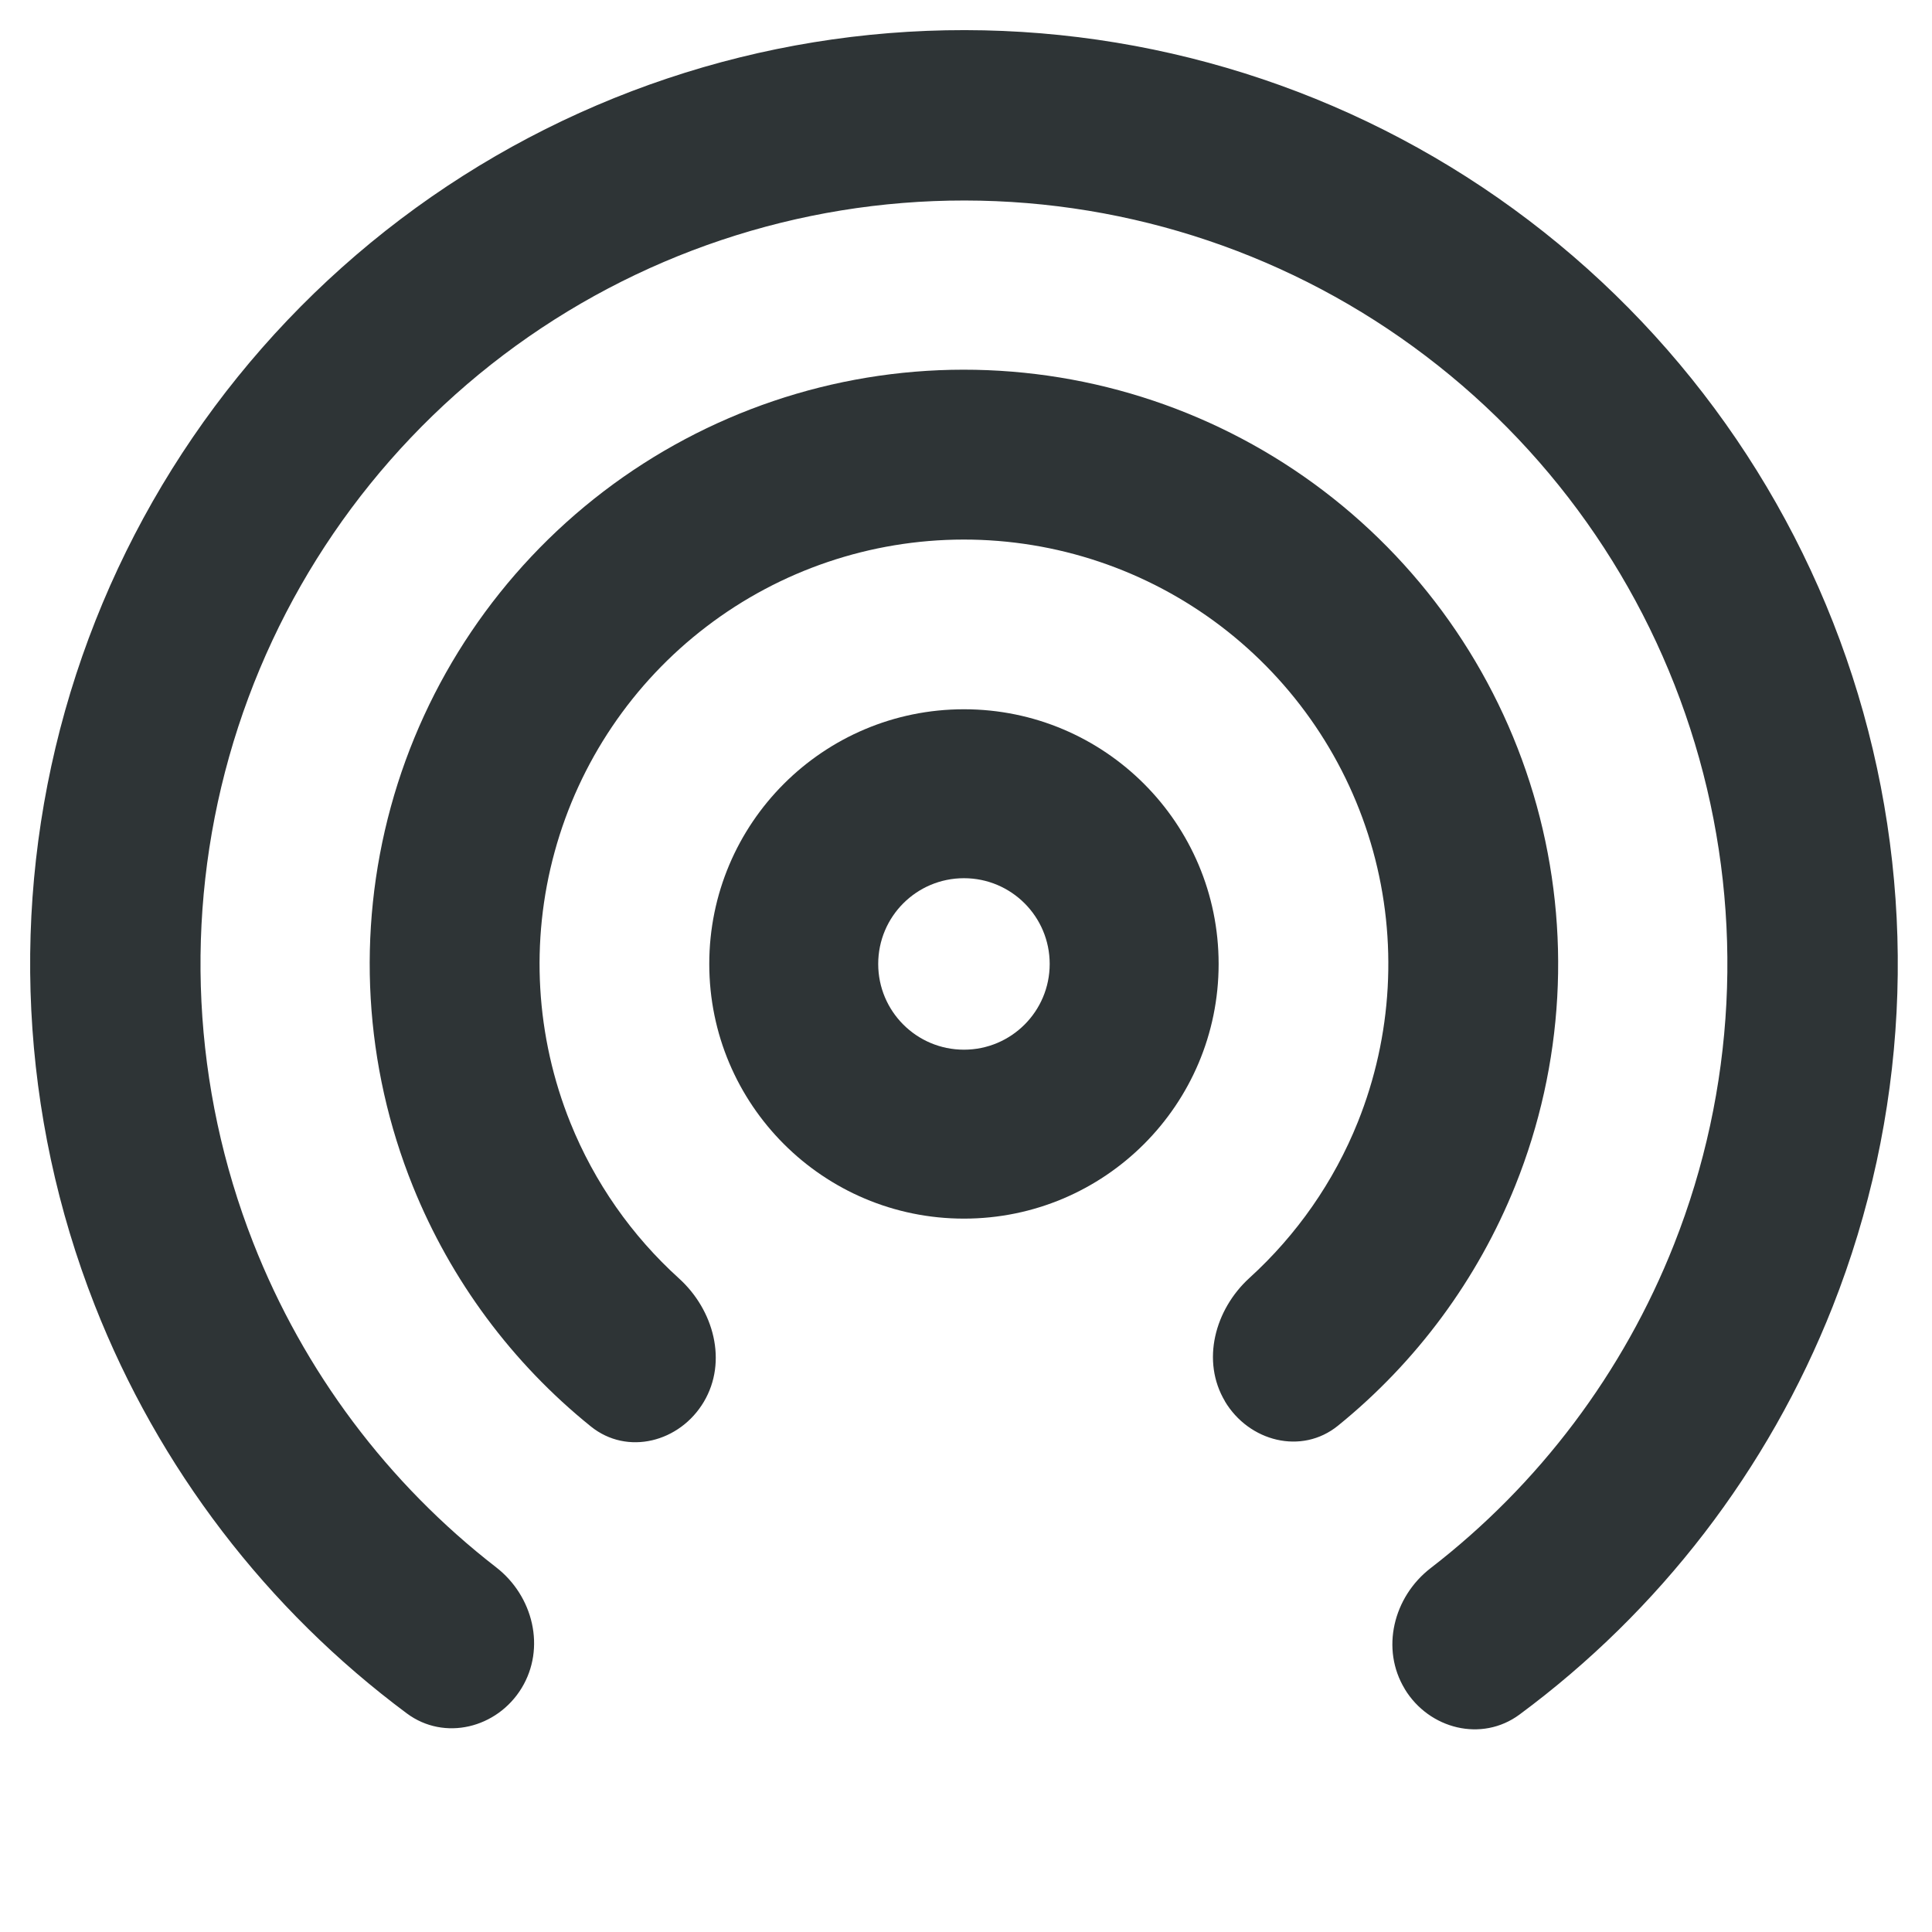 <?xml version="1.0" encoding="UTF-8" standalone="no"?>
<!-- Created with Inkscape (http://www.inkscape.org/) -->

<svg
   width="16"
   height="16"
   viewBox="0 0 4.233 4.233"
   version="1.1"
   id="svg5587"
   inkscape:version="1.2.2 (b0a8486541, 2022-12-01)"
   sodipodi:docname="pardus-hotspot-status-on.svg"
   xmlns:inkscape="http://www.inkscape.org/namespaces/inkscape"
   xmlns:sodipodi="http://sodipodi.sourceforge.net/DTD/sodipodi-0.dtd"
   xmlns="http://www.w3.org/2000/svg"
   xmlns:svg="http://www.w3.org/2000/svg">
  <sodipodi:namedview
     id="namedview5589"
     pagecolor="#ffffff"
     bordercolor="#000000"
     borderopacity="0.25"
     inkscape:showpageshadow="2"
     inkscape:pageopacity="0.0"
     inkscape:pagecheckerboard="0"
     inkscape:deskcolor="#d1d1d1"
     inkscape:document-units="px"
     showgrid="false"
     inkscape:zoom="32"
     inkscape:cx="12.9375"
     inkscape:cy="12.09375"
     inkscape:window-width="1920"
     inkscape:window-height="1171"
     inkscape:window-x="0"
     inkscape:window-y="0"
     inkscape:window-maximized="1"
     inkscape:current-layer="layer1" />
  <defs
     id="defs5584" />
  <g
     inkscape:label="Layer 1"
     inkscape:groupmode="layer"
     id="layer1"
     transform="translate(-65.841,-190.621)">
    <g
       id="g2629"
       transform="matrix(0.186,0,0,0.186,65.721,190.501)"
       style="display:inline;fill:#2e3436;fill-opacity:1">
      <path
         d="m 17.193,20.542 c 0.287,0.472 0.907,0.628 1.351,0.3 1.649,-1.22 2.929,-2.882 3.688,-4.803 0.881,-2.232 1.008,-4.69 0.362,-7.001 C 21.948,6.728 20.564,4.692 18.654,3.241 16.744,1.789 14.411,1.003 12.012,1 9.613,0.997 7.278,1.779 5.365,3.226 3.451,4.674 2.063,6.707 1.412,9.016 0.762,11.325 0.884,13.784 1.76,16.017 c 0.754,1.922 2.031,3.587 3.677,4.811 0.443,0.33 1.064,0.174 1.352,-0.297 C 7.077,20.059 6.926,19.445 6.489,19.107 5.213,18.118 4.222,16.799 3.628,15.284 2.912,13.458 2.812,11.448 3.344,9.56 3.876,7.672 5.011,6.01 6.575,4.827 8.14,3.644 10.048,3.005 12.01,3.007 c 1.962,0.002 3.869,0.645 5.43,1.832 1.562,1.186 2.693,2.851 3.221,4.74 0.528,1.889 0.424,3.899 -0.296,5.723 -0.597,1.513 -1.591,2.83 -2.869,3.816 -0.437,0.338 -0.59,0.951 -0.303,1.423 z"
         fill="#0f0f0f"
         id="path3180"
         style="fill:#2e3436;fill-opacity:1" />
      <path
         d="m 15.074,17.152 c 0.283,0.474 0.903,0.635 1.332,0.287 0.922,-0.747 1.644,-1.72 2.09,-2.832 0.571,-1.423 0.659,-2.993 0.251,-4.471 C 18.339,8.659 17.457,7.356 16.237,6.428 15.017,5.5 13.526,4.999 11.993,5 10.46,5.001 8.97,5.506 7.752,6.436 6.534,7.367 5.654,8.671 5.249,10.149 4.844,11.628 4.935,13.198 5.509,14.62 c 0.448,1.111 1.172,2.083 2.096,2.828 0.43,0.347 1.049,0.185 1.331,-0.29 C 9.218,16.683 9.053,16.076 8.644,15.705 8.087,15.201 7.648,14.575 7.364,13.871 6.955,12.856 6.889,11.734 7.179,10.678 7.468,9.623 8.096,8.691 8.966,8.027 9.836,7.362 10.9,7.002 11.995,7.001 c 1.095,-0.001 2.159,0.357 3.031,1.02 0.871,0.663 1.501,1.593 1.793,2.648 0.291,1.055 0.228,2.177 -0.179,3.193 -0.283,0.705 -0.721,1.331 -1.276,1.836 -0.409,0.372 -0.572,0.98 -0.289,1.454 z"
         fill="#0f0f0f"
         id="path3177"
         style="fill:#2e3436;fill-opacity:1" />
      <path
         fill-rule="evenodd"
         clip-rule="evenodd"
         d="m 12,15 c 1.657,0 3,-1.343 3,-3 0,-1.657 -1.343,-3 -3,-3 -1.657,0 -3,1.343 -3,3 0,1.657 1.343,3 3,3 z m 0,-1.99 c -0.558,0 -1.01,-0.452 -1.01,-1.01 0,-0.558 0.452,-1.01 1.01,-1.01 0.558,0 1.01,0.452 1.01,1.01 0,0.558 -0.452,1.01 -1.01,1.01 z"
         fill="#0f0f0f"
         id="path3174"
         style="fill:#2e3436;fill-opacity:1" />
    </g>
  </g>
</svg>
